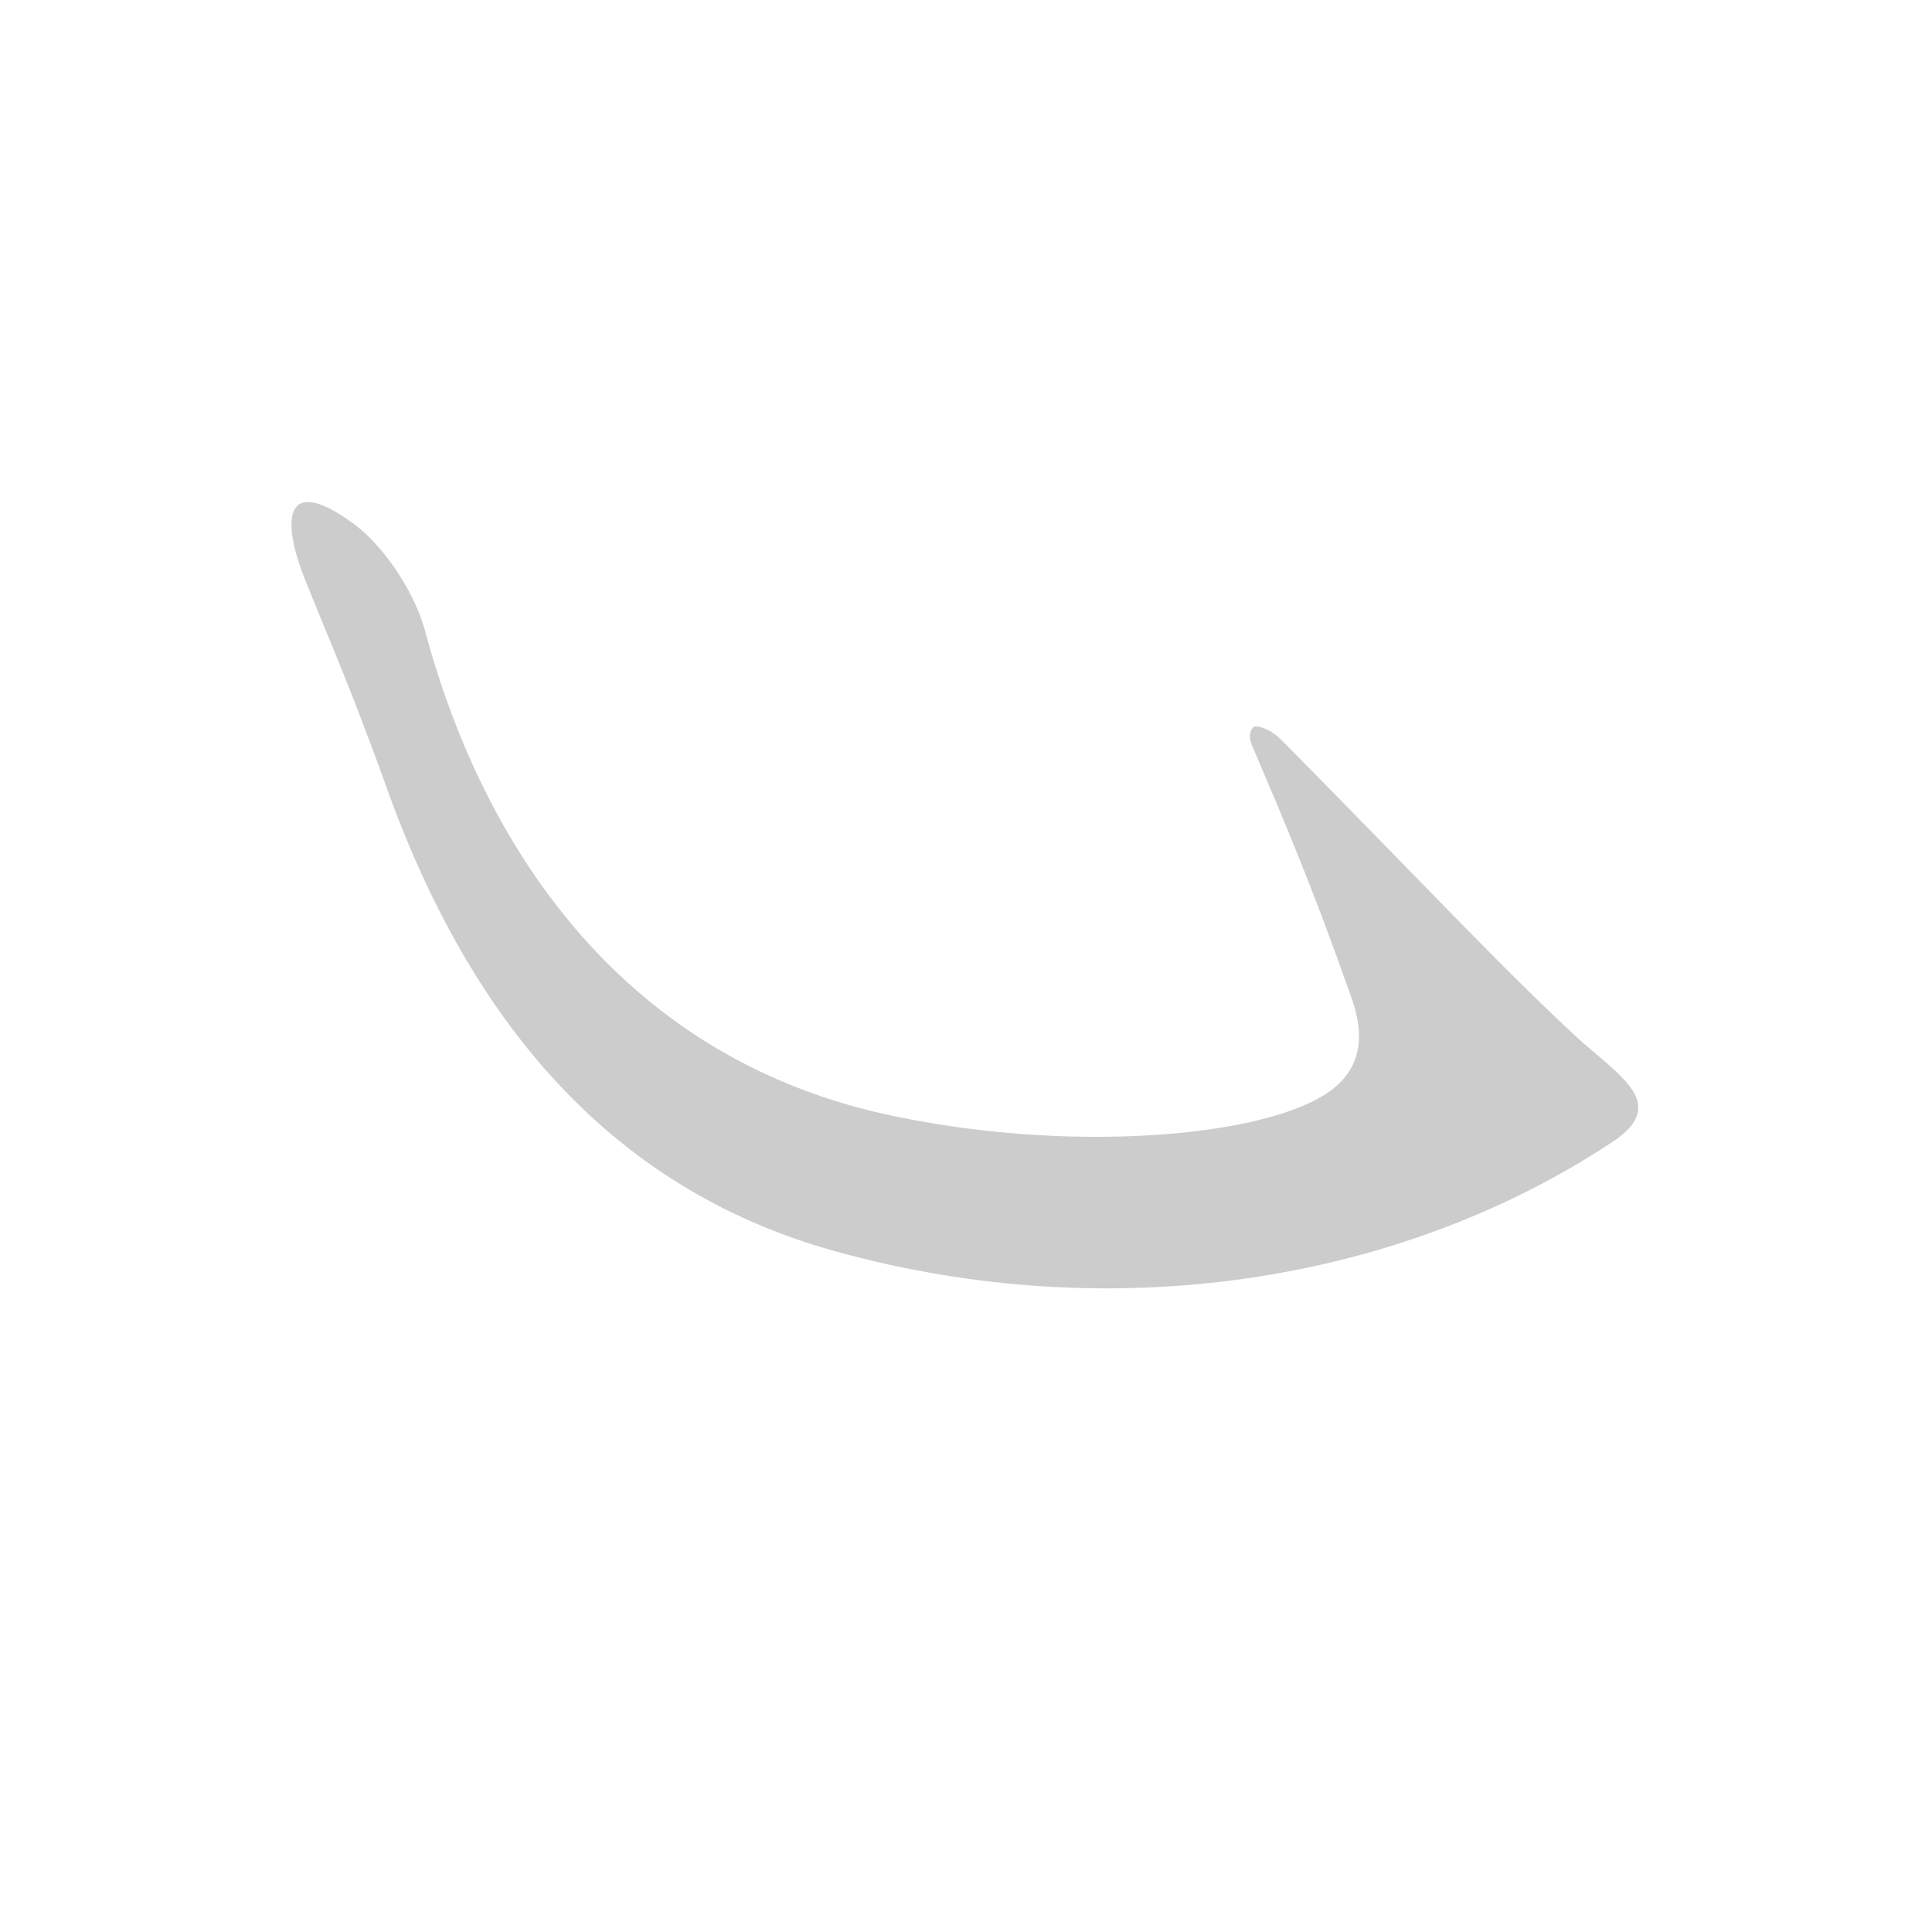 <!--
AnimCJK 2016-2025 Copyright FM-SH - https://github.com/parsimonhi/animCJK
Derived from:
    MakeMeAHanzi project - https://github.com/skishore/makemeahanzi
    Arphic PL KaitiM GB font
    Arphic PL UKai font
You can redistribute and/or modify this file under the terms of the Arphic Public License
as published by Arphic Technology Co., Ltd.
You should have received a copy of this license along with this file.
If not, see http://ftp.gnu.org/non-gnu/chinese-fonts-truetype/LICENSE.
-->
<svg id="z12739" class="acjk" version="1.1" viewBox="0 0 1024 1024" xmlns="http://www.w3.org/2000/svg" xmlns:xlink="http://www.w3.org/1999/xlink">
<style>
<![CDATA[
@keyframes zk {
	to {
		stroke-dashoffset:0;
	}
}
svg.acjk path[clip-path] {
	--t:0.8s;
	animation:zk 0.8s linear forwards 1s;
	stroke-dasharray:3337;
	stroke-dashoffset:3339;
	stroke-width:128;
	stroke-linecap:round;
	fill:none;
	stroke:#000;
}
svg.acjk path[id] {fill:#ccc;}
]]>
</style>
<path id="z12739d1" d="M836 550C795 512 758 472 680 393C674 387 669 385 665 385C663 386 661 390 664 396C681 436 696 471 716 528C723 547 722 563 709 575C680 602 573 612 476 592C331 563 257 450 226 337C221 316 205 291 188 278C150 250 149 276 162 308C174 338 184 360 203 412C251 550 331 632 442 663C589 704 742 680 855 605C885 585 858 570 836 550Z"/>
<defs>
	<clipPath id="z12739c1"><use xlink:href="#z12739d1"/></clipPath>
</defs>
<path style="--d:1s;" pathLength="3333" clip-path="url(#z12739c1)" d="M162 276L308 542L384 600L478 632L634 640L795 591L813 568L671 394"/>
</svg>